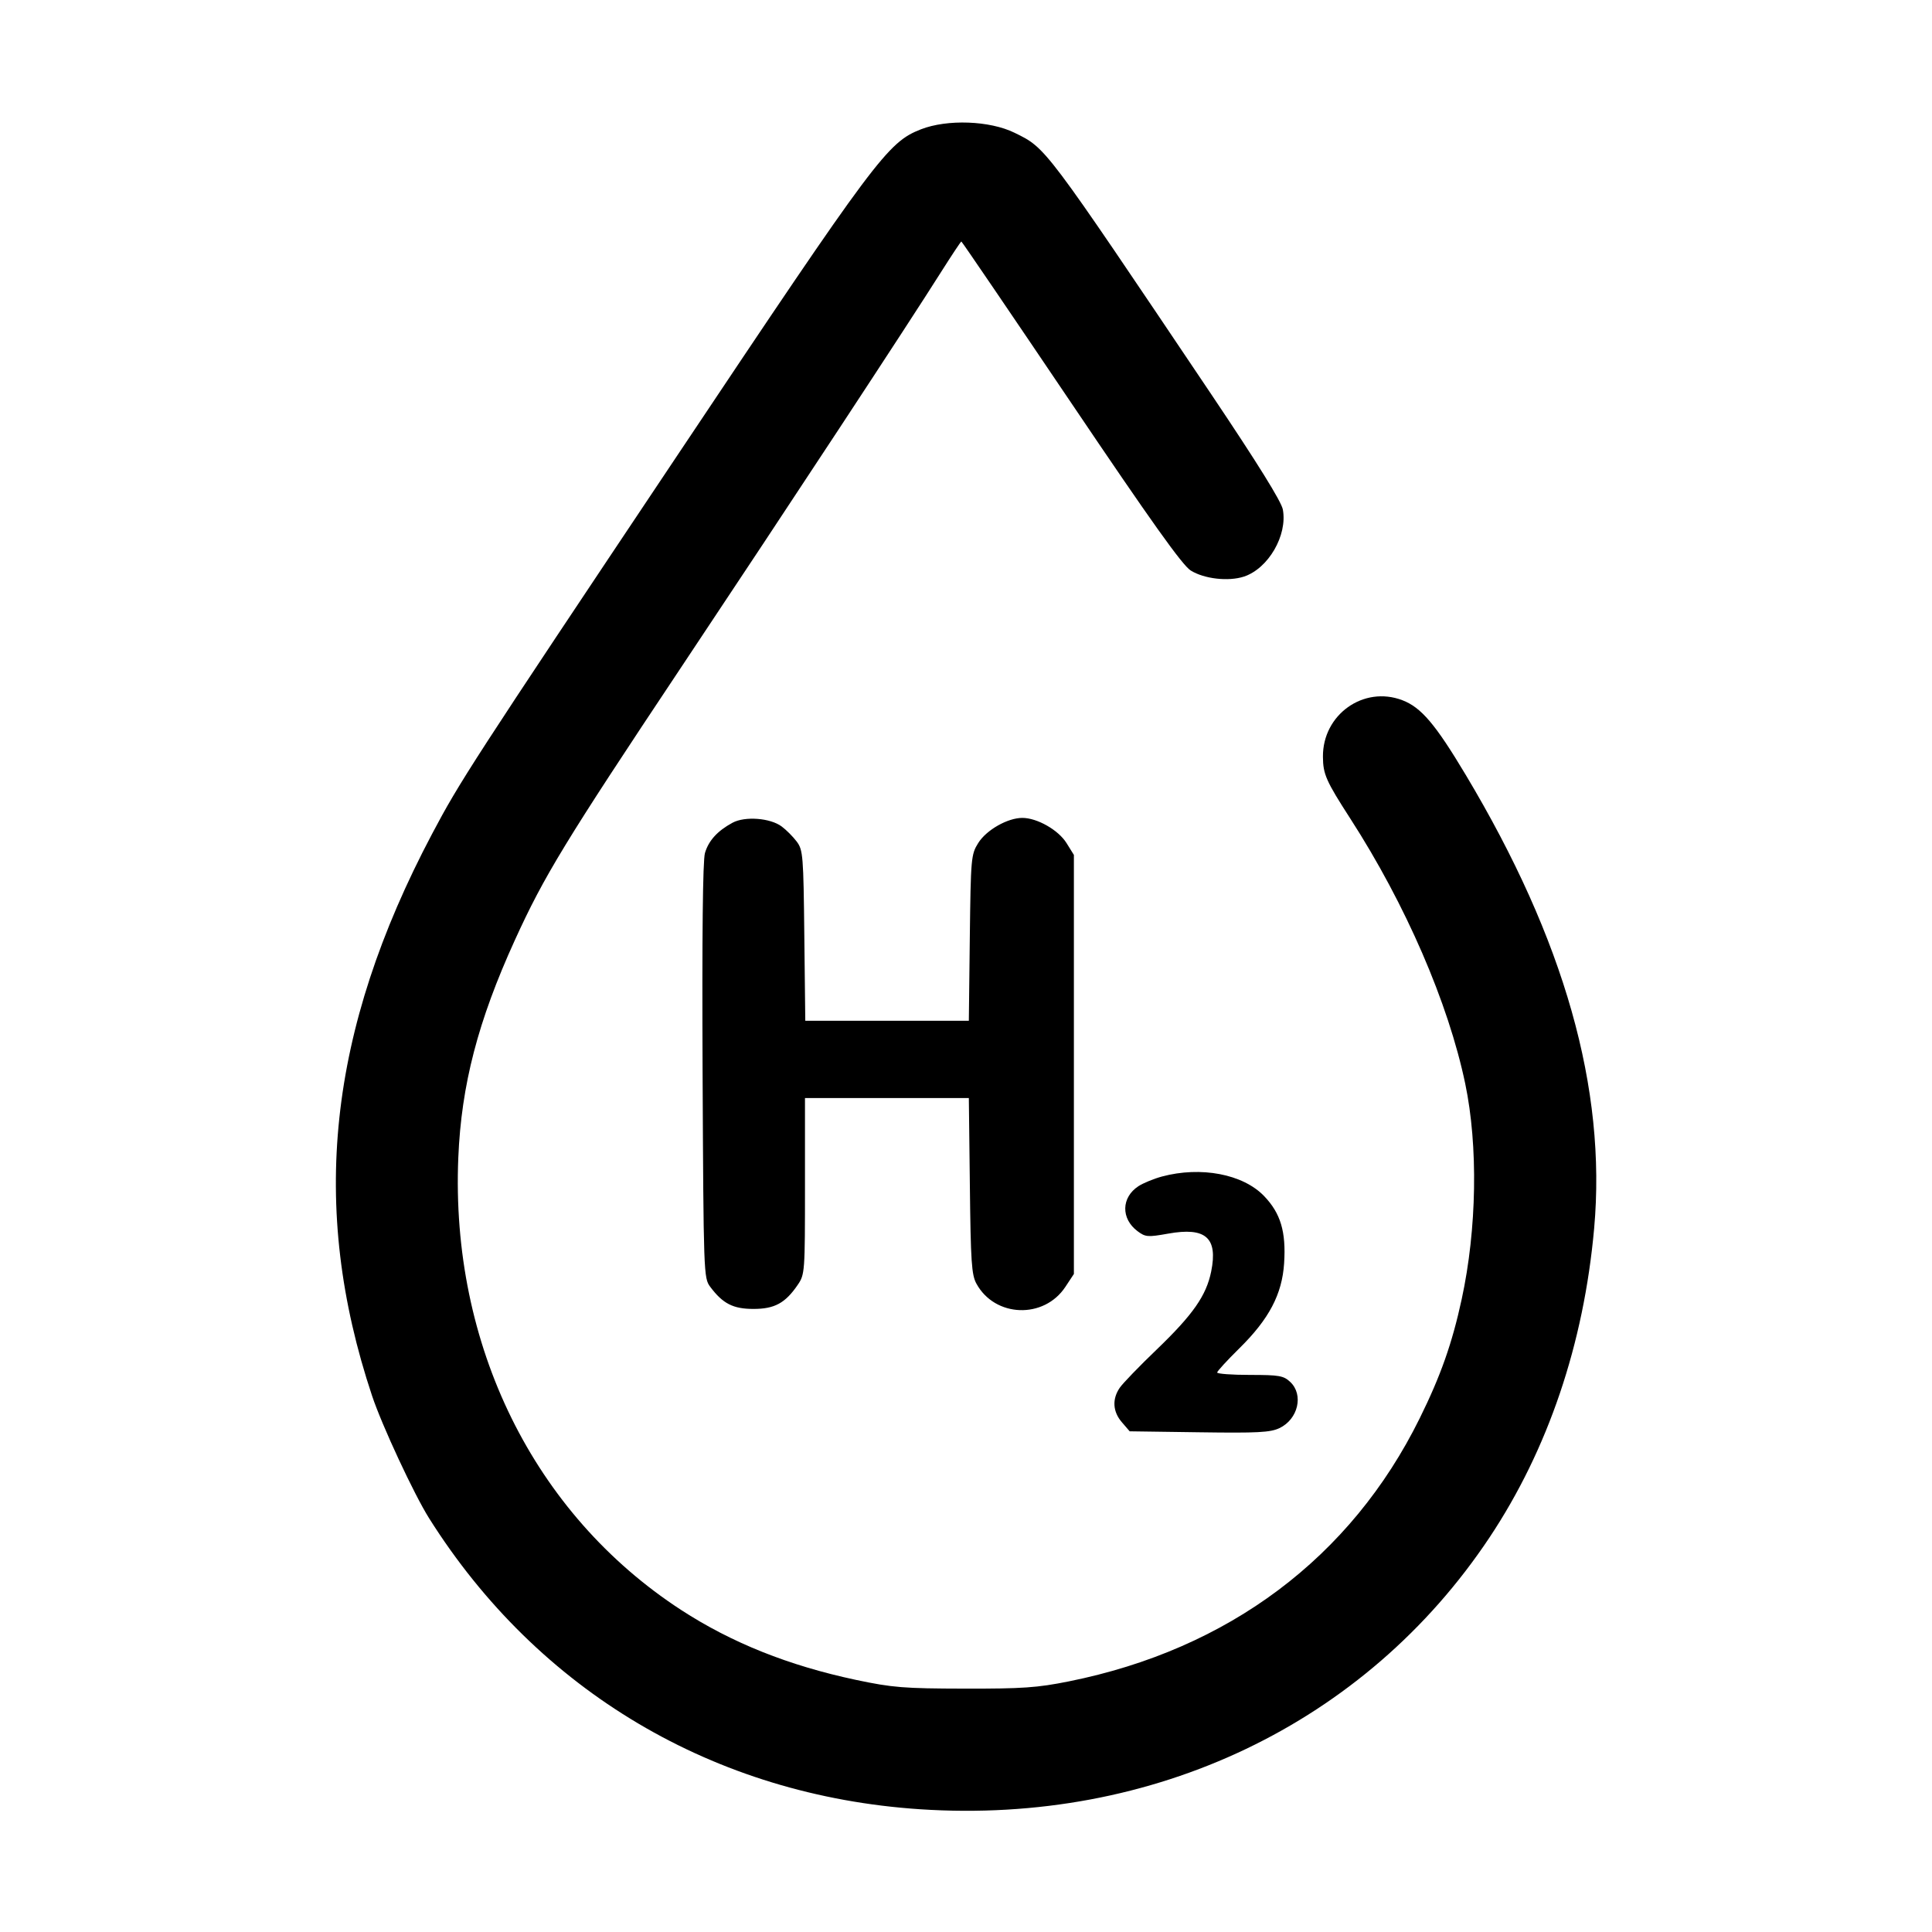 <svg id="icon" height="32" viewBox="0 0 32 32" width="32" xmlns="http://www.w3.org/2000/svg"><path d="M15.253 2.142 C 14.702 2.358,14.514 2.609,11.216 7.547 C 7.798 12.663,7.615 12.945,7.156 13.813 C 5.430 17.077,5.119 19.991,6.163 23.120 C 6.326 23.609,6.857 24.749,7.106 25.145 C 8.910 28.011,11.830 29.742,15.240 29.967 C 19.110 30.223,22.617 28.549,24.670 25.467 C 25.640 24.009,26.232 22.261,26.404 20.347 C 26.611 18.034,25.912 15.566,24.277 12.834 C 23.774 11.993,23.539 11.717,23.228 11.598 C 22.586 11.352,21.906 11.836,21.912 12.535 C 21.914 12.824,21.963 12.935,22.367 13.561 C 23.283 14.982,23.989 16.611,24.269 17.950 C 24.484 18.980,24.462 20.357,24.210 21.520 C 24.052 22.250,23.862 22.789,23.514 23.493 C 22.376 25.798,20.348 27.318,17.703 27.849 C 17.180 27.954,16.935 27.971,15.973 27.969 C 14.969 27.967,14.784 27.952,14.181 27.825 C 13.064 27.588,12.118 27.210,11.280 26.665 C 8.839 25.075,7.461 22.277,7.591 19.173 C 7.641 17.971,7.917 16.911,8.527 15.573 C 9.013 14.507,9.354 13.948,11.272 11.068 C 13.109 8.310,15.027 5.393,15.595 4.493 C 15.767 4.222,15.914 4.000,15.923 4.000 C 15.932 4.000,16.749 5.201,17.739 6.668 C 19.073 8.646,19.586 9.366,19.723 9.450 C 19.947 9.589,20.348 9.634,20.604 9.550 C 21.008 9.416,21.327 8.867,21.248 8.439 C 21.223 8.306,20.831 7.676,20.064 6.533 C 17.277 2.387,17.330 2.458,16.804 2.199 C 16.393 1.997,15.689 1.972,15.253 2.142 M12.133 13.627 C 11.883 13.762,11.736 13.924,11.676 14.130 C 11.640 14.255,11.627 15.495,11.637 17.743 C 11.653 21.104,11.655 21.168,11.763 21.313 C 11.972 21.593,12.143 21.680,12.480 21.680 C 12.830 21.680,13.007 21.583,13.213 21.281 C 13.331 21.108,13.333 21.070,13.333 19.645 L 13.333 18.187 14.690 18.187 L 16.047 18.187 16.064 19.640 C 16.078 20.898,16.092 21.116,16.173 21.262 C 16.479 21.822,17.290 21.851,17.645 21.316 L 17.787 21.101 17.787 17.631 L 17.787 14.160 17.665 13.964 C 17.530 13.747,17.178 13.547,16.933 13.547 C 16.689 13.547,16.337 13.747,16.202 13.964 C 16.084 14.153,16.079 14.210,16.063 15.533 L 16.047 16.907 14.693 16.907 L 13.338 16.907 13.322 15.497 C 13.308 14.170,13.300 14.079,13.197 13.940 C 13.136 13.859,13.024 13.746,12.947 13.689 C 12.758 13.548,12.339 13.516,12.133 13.627 M19.245 19.487 C 19.109 19.524,18.934 19.596,18.856 19.647 C 18.571 19.833,18.564 20.185,18.841 20.392 C 18.972 20.490,19.010 20.493,19.347 20.433 C 19.971 20.321,20.174 20.500,20.061 21.060 C 19.980 21.459,19.760 21.774,19.159 22.352 C 18.873 22.626,18.598 22.911,18.547 22.985 C 18.418 23.173,18.430 23.381,18.582 23.557 L 18.711 23.707 19.861 23.723 C 20.830 23.737,21.040 23.726,21.192 23.654 C 21.501 23.507,21.596 23.101,21.370 22.889 C 21.260 22.786,21.188 22.773,20.703 22.773 C 20.404 22.773,20.160 22.755,20.160 22.733 C 20.161 22.711,20.325 22.532,20.526 22.334 C 21.019 21.849,21.236 21.437,21.269 20.923 C 21.303 20.401,21.211 20.095,20.937 19.810 C 20.587 19.446,19.890 19.314,19.245 19.487 " fill="currentColor" stroke="none" fill-rule="evenodd"></path></svg>